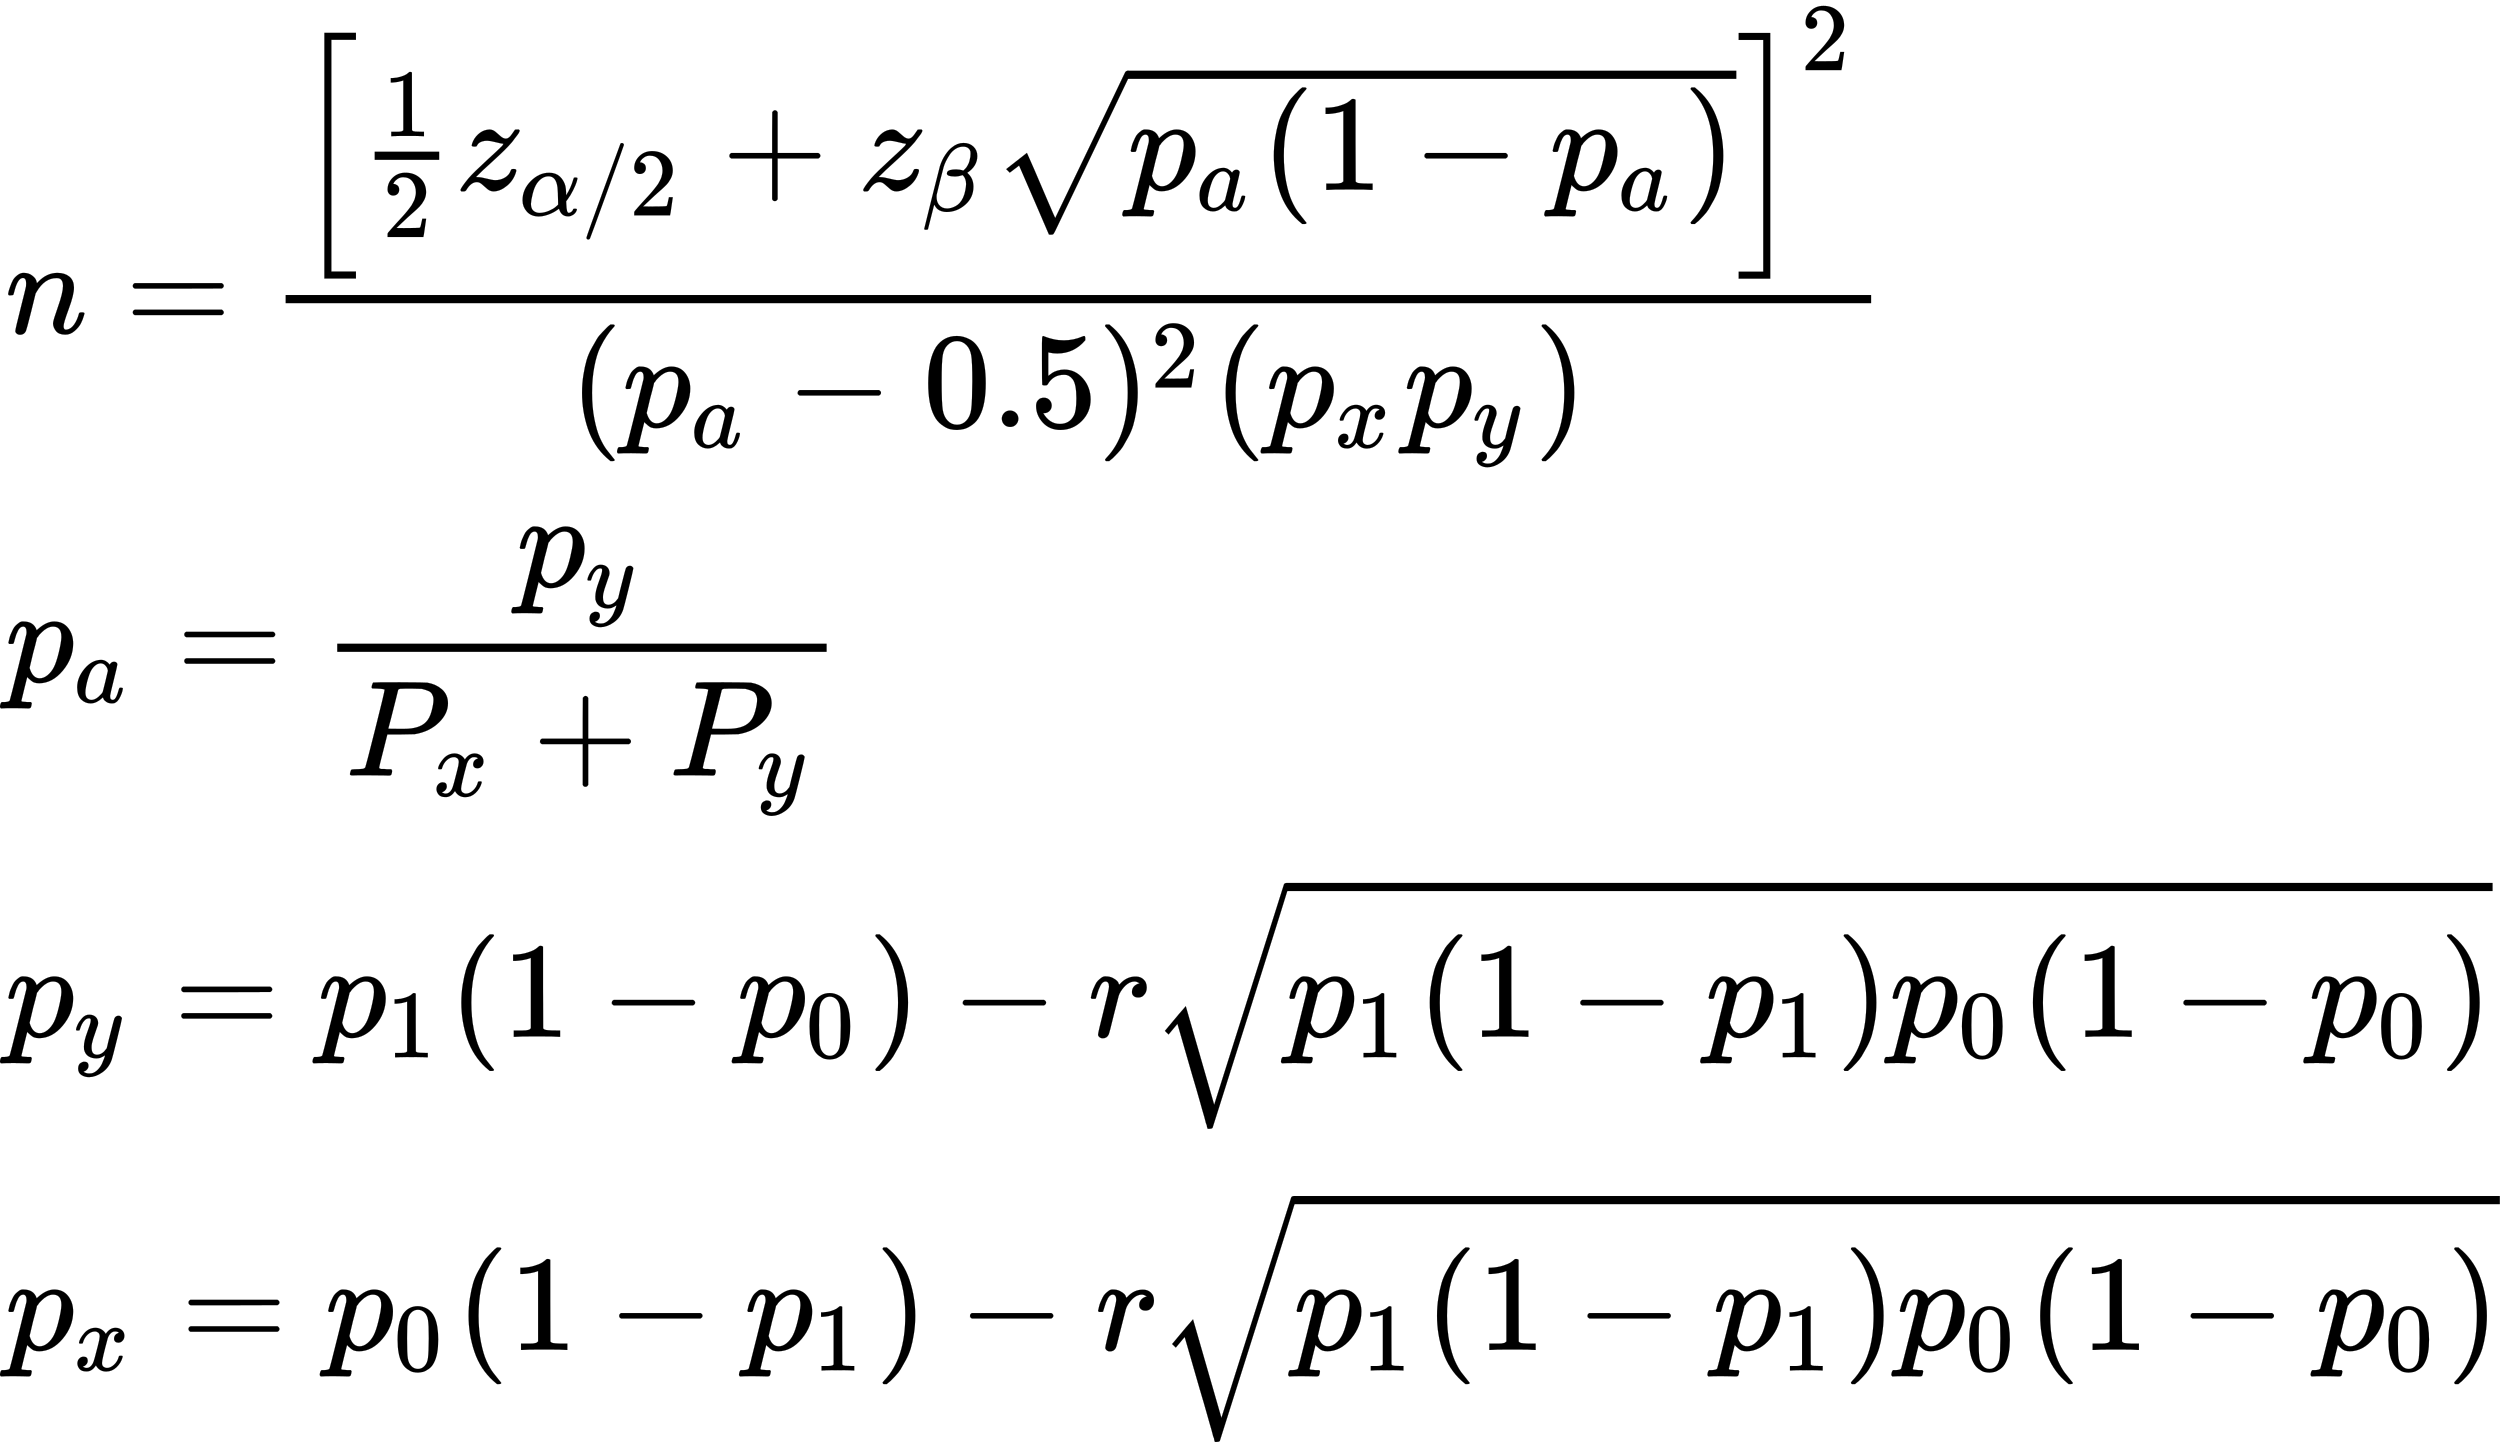 <svg xmlns="http://www.w3.org/2000/svg" role="img" aria-hidden="true" style="margin-left: -0.08ex;vertical-align: -18.95ex;font-size: 10pt;font-family: 'Microsoft Sans Serif';color: Black;" viewBox="-38.5 -2440.5 18307.6 10602.9" focusable="false" width="42.521ex" height="24.626ex" xmlns:xlink="http://www.w3.org/1999/xlink"><defs id="MathJax_SVG_glyphs"><path id="MJMATHI-6E" stroke-width="1" d="M 21 287 Q 22 293 24 303 T 36 341 T 56 388 T 89 425 T 135 442 Q 171 442 195 424 T 225 390 T 231 369 Q 231 367 232 367 L 243 378 Q 304 442 382 442 Q 436 442 469 415 T 503 336 T 465 179 T 427 52 Q 427 26 444 26 Q 450 26 453 27 Q 482 32 505 65 T 540 145 Q 542 153 560 153 Q 580 153 580 145 Q 580 144 576 130 Q 568 101 554 73 T 508 17 T 439 -10 Q 392 -10 371 17 T 350 73 Q 350 92 386 193 T 423 345 Q 423 404 379 404 H 374 Q 288 404 229 303 L 222 291 L 189 157 Q 156 26 151 16 Q 138 -11 108 -11 Q 95 -11 87 -5 T 76 7 T 74 17 Q 74 30 112 180 T 152 343 Q 153 348 153 366 Q 153 405 129 405 Q 91 405 66 305 Q 60 285 60 284 Q 58 278 41 278 H 27 Q 21 284 21 287 Z" /><path id="MJMAIN-3D" stroke-width="1" d="M 56 347 Q 56 360 70 367 H 707 Q 722 359 722 347 Q 722 336 708 328 L 390 327 H 72 Q 56 332 56 347 Z M 56 153 Q 56 168 72 173 H 708 Q 722 163 722 153 Q 722 140 707 133 H 70 Q 56 140 56 153 Z" /><path id="MJMAIN-5B" stroke-width="1" d="M 118 -250 V 750 H 255 V 710 H 158 V -210 H 255 V -250 H 118 Z" /><path id="MJMAIN-31" stroke-width="1" d="M 213 578 L 200 573 Q 186 568 160 563 T 102 556 H 83 V 602 H 102 Q 149 604 189 617 T 245 641 T 273 663 Q 275 666 285 666 Q 294 666 302 660 V 361 L 303 61 Q 310 54 315 52 T 339 48 T 401 46 H 427 V 0 H 416 Q 395 3 257 3 Q 121 3 100 0 H 88 V 46 H 114 Q 136 46 152 46 T 177 47 T 193 50 T 201 52 T 207 57 T 213 61 V 578 Z" /><path id="MJMAIN-32" stroke-width="1" d="M 109 429 Q 82 429 66 447 T 50 491 Q 50 562 103 614 T 235 666 Q 326 666 387 610 T 449 465 Q 449 422 429 383 T 381 315 T 301 241 Q 265 210 201 149 L 142 93 L 218 92 Q 375 92 385 97 Q 392 99 409 186 V 189 H 449 V 186 Q 448 183 436 95 T 421 3 V 0 H 50 V 19 V 31 Q 50 38 56 46 T 86 81 Q 115 113 136 137 Q 145 147 170 174 T 204 211 T 233 244 T 261 278 T 284 308 T 305 340 T 320 369 T 333 401 T 340 431 T 343 464 Q 343 527 309 573 T 212 619 Q 179 619 154 602 T 119 569 T 109 550 Q 109 549 114 549 Q 132 549 151 535 T 170 489 Q 170 464 154 447 T 109 429 Z" /><path id="MJMATHI-7A" stroke-width="1" d="M 347 338 Q 337 338 294 349 T 231 360 Q 211 360 197 356 T 174 346 T 162 335 T 155 324 L 153 320 Q 150 317 138 317 Q 117 317 117 325 Q 117 330 120 339 Q 133 378 163 406 T 229 440 Q 241 442 246 442 Q 271 442 291 425 T 329 392 T 367 375 Q 389 375 411 408 T 434 441 Q 435 442 449 442 H 462 Q 468 436 468 434 Q 468 430 463 420 T 449 399 T 432 377 T 418 358 L 411 349 Q 368 298 275 214 T 160 106 L 148 94 L 163 93 Q 185 93 227 82 T 290 71 Q 328 71 360 90 T 402 140 Q 406 149 409 151 T 424 153 Q 443 153 443 143 Q 443 138 442 134 Q 425 72 376 31 T 278 -11 Q 252 -11 232 6 T 193 40 T 155 57 Q 111 57 76 -3 Q 70 -11 59 -11 H 54 H 41 Q 35 -5 35 -2 Q 35 13 93 84 Q 132 129 225 214 T 340 322 Q 352 338 347 338 Z" /><path id="MJMATHI-3B1" stroke-width="1" d="M 34 156 Q 34 270 120 356 T 309 442 Q 379 442 421 402 T 478 304 Q 484 275 485 237 V 208 Q 534 282 560 374 Q 564 388 566 390 T 582 393 Q 603 393 603 385 Q 603 376 594 346 T 558 261 T 497 161 L 486 147 L 487 123 Q 489 67 495 47 T 514 26 Q 528 28 540 37 T 557 60 Q 559 67 562 68 T 577 70 Q 597 70 597 62 Q 597 56 591 43 Q 579 19 556 5 T 512 -10 H 505 Q 438 -10 414 62 L 411 69 L 400 61 Q 390 53 370 41 T 325 18 T 267 -2 T 203 -11 Q 124 -11 79 39 T 34 156 Z M 208 26 Q 257 26 306 47 T 379 90 L 403 112 Q 401 255 396 290 Q 382 405 304 405 Q 235 405 183 332 Q 156 292 139 224 T 121 120 Q 121 71 146 49 T 208 26 Z" /><path id="MJMAIN-2F" stroke-width="1" d="M 423 750 Q 432 750 438 744 T 444 730 Q 444 725 271 248 T 92 -240 Q 85 -250 75 -250 Q 68 -250 62 -245 T 56 -231 Q 56 -221 230 257 T 407 740 Q 411 750 423 750 Z" /><path id="MJMAIN-2B" stroke-width="1" d="M 56 237 T 56 250 T 70 270 H 369 V 420 L 370 570 Q 380 583 389 583 Q 402 583 409 568 V 270 H 707 Q 722 262 722 250 T 707 230 H 409 V -68 Q 401 -82 391 -82 H 389 H 387 Q 375 -82 369 -68 V 230 H 70 Q 56 237 56 250 Z" /><path id="MJMATHI-3B2" stroke-width="1" d="M 29 -194 Q 23 -188 23 -186 Q 23 -183 102 134 T 186 465 Q 208 533 243 584 T 309 658 Q 365 705 429 705 H 431 Q 493 705 533 667 T 573 570 Q 573 465 469 396 L 482 383 Q 533 332 533 252 Q 533 139 448 65 T 257 -10 Q 227 -10 203 -2 T 165 17 T 143 40 T 131 59 T 126 65 L 62 -188 Q 60 -194 42 -194 H 29 Z M 353 431 Q 392 431 427 419 L 432 422 Q 436 426 439 429 T 449 439 T 461 453 T 472 471 T 484 495 T 493 524 T 501 560 Q 503 569 503 593 Q 503 611 502 616 Q 487 667 426 667 Q 384 667 347 643 T 286 582 T 247 514 T 224 455 Q 219 439 186 308 T 152 168 Q 151 163 151 147 Q 151 99 173 68 Q 204 26 260 26 Q 302 26 349 51 T 425 137 Q 441 171 449 214 T 457 279 Q 457 337 422 372 Q 380 358 347 358 H 337 Q 258 358 258 389 Q 258 396 261 403 Q 275 431 353 431 Z" /><path id="MJMATHI-70" stroke-width="1" d="M 23 287 Q 24 290 25 295 T 30 317 T 40 348 T 55 381 T 75 411 T 101 433 T 134 442 Q 209 442 230 378 L 240 387 Q 302 442 358 442 Q 423 442 460 395 T 497 281 Q 497 173 421 82 T 249 -10 Q 227 -10 210 -4 Q 199 1 187 11 T 168 28 L 161 36 Q 160 35 139 -51 T 118 -138 Q 118 -144 126 -145 T 163 -148 H 188 Q 194 -155 194 -157 T 191 -175 Q 188 -187 185 -190 T 172 -194 Q 170 -194 161 -194 T 127 -193 T 65 -192 Q -5 -192 -24 -194 H -32 Q -39 -187 -39 -183 Q -37 -156 -26 -148 H -6 Q 28 -147 33 -136 Q 36 -130 94 103 T 155 350 Q 156 355 156 364 Q 156 405 131 405 Q 109 405 94 377 T 71 316 T 59 280 Q 57 278 43 278 H 29 Q 23 284 23 287 Z M 178 102 Q 200 26 252 26 Q 282 26 310 49 T 356 107 Q 374 141 392 215 T 411 325 V 331 Q 411 405 350 405 Q 339 405 328 402 T 306 393 T 286 380 T 269 365 T 254 350 T 243 336 T 235 326 L 232 322 Q 232 321 229 308 T 218 264 T 204 212 Q 178 106 178 102 Z" /><path id="MJMATHI-61" stroke-width="1" d="M 33 157 Q 33 258 109 349 T 280 441 Q 331 441 370 392 Q 386 422 416 422 Q 429 422 439 414 T 449 394 Q 449 381 412 234 T 374 68 Q 374 43 381 35 T 402 26 Q 411 27 422 35 Q 443 55 463 131 Q 469 151 473 152 Q 475 153 483 153 H 487 Q 506 153 506 144 Q 506 138 501 117 T 481 63 T 449 13 Q 436 0 417 -8 Q 409 -10 393 -10 Q 359 -10 336 5 T 306 36 L 300 51 Q 299 52 296 50 Q 294 48 292 46 Q 233 -10 172 -10 Q 117 -10 75 30 T 33 157 Z M 351 328 Q 351 334 346 350 T 323 385 T 277 405 Q 242 405 210 374 T 160 293 Q 131 214 119 129 Q 119 126 119 118 T 118 106 Q 118 61 136 44 T 179 26 Q 217 26 254 59 T 298 110 Q 300 114 325 217 T 351 328 Z" /><path id="MJMAIN-28" stroke-width="1" d="M 94 250 Q 94 319 104 381 T 127 488 T 164 576 T 202 643 T 244 695 T 277 729 T 302 750 H 315 H 319 Q 333 750 333 741 Q 333 738 316 720 T 275 667 T 226 581 T 184 443 T 167 250 T 184 58 T 225 -81 T 274 -167 T 316 -220 T 333 -241 Q 333 -250 318 -250 H 315 H 302 L 274 -226 Q 180 -141 137 -14 T 94 250 Z" /><path id="MJMAIN-2212" stroke-width="1" d="M 84 237 T 84 250 T 98 270 H 679 Q 694 262 694 250 T 679 230 H 98 Q 84 237 84 250 Z" /><path id="MJMAIN-29" stroke-width="1" d="M 60 749 L 64 750 Q 69 750 74 750 H 86 L 114 726 Q 208 641 251 514 T 294 250 Q 294 182 284 119 T 261 12 T 224 -76 T 186 -143 T 145 -194 T 113 -227 T 90 -246 Q 87 -249 86 -250 H 74 Q 66 -250 63 -250 T 58 -247 T 55 -238 Q 56 -237 66 -225 Q 221 -64 221 250 T 66 725 Q 56 737 55 738 Q 55 746 60 749 Z" /><path id="MJSZ1-221A" stroke-width="1" d="M 263 249 Q 264 249 315 130 T 417 -108 T 470 -228 L 725 302 Q 981 837 982 839 Q 989 850 1001 850 Q 1008 850 1013 844 T 1020 832 V 826 L 741 243 Q 645 43 540 -176 Q 479 -303 469 -324 T 453 -348 Q 449 -350 436 -350 L 424 -349 L 315 -96 Q 206 156 205 156 L 171 130 Q 138 104 137 104 L 111 130 L 263 249 Z" /><path id="MJMAIN-5D" stroke-width="1" d="M 22 710 V 750 H 159 V -250 H 22 V -210 H 119 V 710 H 22 Z" /><path id="MJSZ2-5B" stroke-width="1" d="M 224 -649 V 1150 H 455 V 1099 H 275 V -598 H 455 V -649 H 224 Z" /><path id="MJSZ2-5D" stroke-width="1" d="M 16 1099 V 1150 H 247 V -649 H 16 V -598 H 196 V 1099 H 16 Z" /><path id="MJMAIN-30" stroke-width="1" d="M 96 585 Q 152 666 249 666 Q 297 666 345 640 T 423 548 Q 460 465 460 320 Q 460 165 417 83 Q 397 41 362 16 T 301 -15 T 250 -22 Q 224 -22 198 -16 T 137 16 T 82 83 Q 39 165 39 320 Q 39 494 96 585 Z M 321 597 Q 291 629 250 629 Q 208 629 178 597 Q 153 571 145 525 T 137 333 Q 137 175 145 125 T 181 46 Q 209 16 250 16 Q 290 16 318 46 Q 347 76 354 130 T 362 333 Q 362 478 354 524 T 321 597 Z" /><path id="MJMAIN-2E" stroke-width="1" d="M 78 60 Q 78 84 95 102 T 138 120 Q 162 120 180 104 T 199 61 Q 199 36 182 18 T 139 0 T 96 17 T 78 60 Z" /><path id="MJMAIN-35" stroke-width="1" d="M 164 157 Q 164 133 148 117 T 109 101 H 102 Q 148 22 224 22 Q 294 22 326 82 Q 345 115 345 210 Q 345 313 318 349 Q 292 382 260 382 H 254 Q 176 382 136 314 Q 132 307 129 306 T 114 304 Q 97 304 95 310 Q 93 314 93 485 V 614 Q 93 664 98 664 Q 100 666 102 666 Q 103 666 123 658 T 178 642 T 253 634 Q 324 634 389 662 Q 397 666 402 666 Q 410 666 410 648 V 635 Q 328 538 205 538 Q 174 538 149 544 L 139 546 V 374 Q 158 388 169 396 T 205 412 T 256 420 Q 337 420 393 355 T 449 201 Q 449 109 385 44 T 229 -22 Q 148 -22 99 32 T 50 154 Q 50 178 61 192 T 84 210 T 107 214 Q 132 214 148 197 T 164 157 Z" /><path id="MJMATHI-78" stroke-width="1" d="M 52 289 Q 59 331 106 386 T 222 442 Q 257 442 286 424 T 329 379 Q 371 442 430 442 Q 467 442 494 420 T 522 361 Q 522 332 508 314 T 481 292 T 458 288 Q 439 288 427 299 T 415 328 Q 415 374 465 391 Q 454 404 425 404 Q 412 404 406 402 Q 368 386 350 336 Q 290 115 290 78 Q 290 50 306 38 T 341 26 Q 378 26 414 59 T 463 140 Q 466 150 469 151 T 485 153 H 489 Q 504 153 504 145 Q 504 144 502 134 Q 486 77 440 33 T 333 -11 Q 263 -11 227 52 Q 186 -10 133 -10 H 127 Q 78 -10 57 16 T 35 71 Q 35 103 54 123 T 99 143 Q 142 143 142 101 Q 142 81 130 66 T 107 46 T 94 41 L 91 40 Q 91 39 97 36 T 113 29 T 132 26 Q 168 26 194 71 Q 203 87 217 139 T 245 247 T 261 313 Q 266 340 266 352 Q 266 380 251 392 T 217 404 Q 177 404 142 372 T 93 290 Q 91 281 88 280 T 72 278 H 58 Q 52 284 52 289 Z" /><path id="MJMATHI-79" stroke-width="1" d="M 21 287 Q 21 301 36 335 T 84 406 T 158 442 Q 199 442 224 419 T 250 355 Q 248 336 247 334 Q 247 331 231 288 T 198 191 T 182 105 Q 182 62 196 45 T 238 27 Q 261 27 281 38 T 312 61 T 339 94 Q 339 95 344 114 T 358 173 T 377 247 Q 415 397 419 404 Q 432 431 462 431 Q 475 431 483 424 T 494 412 T 496 403 Q 496 390 447 193 T 391 -23 Q 363 -106 294 -155 T 156 -205 Q 111 -205 77 -183 T 43 -117 Q 43 -95 50 -80 T 69 -58 T 89 -48 T 106 -45 Q 150 -45 150 -87 Q 150 -107 138 -122 T 115 -142 T 102 -147 L 99 -148 Q 101 -153 118 -160 T 152 -167 H 160 Q 177 -167 186 -165 Q 219 -156 247 -127 T 290 -65 T 313 -9 T 321 21 L 315 17 Q 309 13 296 6 T 270 -6 Q 250 -11 231 -11 Q 185 -11 150 11 T 104 82 Q 103 89 103 113 Q 103 170 138 262 T 173 379 Q 173 380 173 381 Q 173 390 173 393 T 169 400 T 158 404 H 154 Q 131 404 112 385 T 82 344 T 65 302 T 57 280 Q 55 278 41 278 H 27 Q 21 284 21 287 Z" /><path id="MJMATHI-50" stroke-width="1" d="M 287 628 Q 287 635 230 637 Q 206 637 199 638 T 192 648 Q 192 649 194 659 Q 200 679 203 681 T 397 683 Q 587 682 600 680 Q 664 669 707 631 T 751 530 Q 751 453 685 389 Q 616 321 507 303 Q 500 302 402 301 H 307 L 277 182 Q 247 66 247 59 Q 247 55 248 54 T 255 50 T 272 48 T 305 46 H 336 Q 342 37 342 35 Q 342 19 335 5 Q 330 0 319 0 Q 316 0 282 1 T 182 2 Q 120 2 87 2 T 51 1 Q 33 1 33 11 Q 33 13 36 25 Q 40 41 44 43 T 67 46 Q 94 46 127 49 Q 141 52 146 61 Q 149 65 218 339 T 287 628 Z M 645 554 Q 645 567 643 575 T 634 597 T 609 619 T 560 635 Q 553 636 480 637 Q 463 637 445 637 T 416 636 T 404 636 Q 391 635 386 627 Q 384 621 367 550 T 332 412 T 314 344 Q 314 342 395 342 H 407 H 430 Q 542 342 590 392 Q 617 419 631 471 T 645 554 Z" /><path id="MJMATHI-72" stroke-width="1" d="M 21 287 Q 22 290 23 295 T 28 317 T 38 348 T 53 381 T 73 411 T 99 433 T 132 442 Q 161 442 183 430 T 214 408 T 225 388 Q 227 382 228 382 T 236 389 Q 284 441 347 441 H 350 Q 398 441 422 400 Q 430 381 430 363 Q 430 333 417 315 T 391 292 T 366 288 Q 346 288 334 299 T 322 328 Q 322 376 378 392 Q 356 405 342 405 Q 286 405 239 331 Q 229 315 224 298 T 190 165 Q 156 25 151 16 Q 138 -11 108 -11 Q 95 -11 87 -5 T 76 7 T 74 17 Q 74 30 114 189 T 154 366 Q 154 405 128 405 Q 107 405 92 377 T 68 316 T 57 280 Q 55 278 41 278 H 27 Q 21 284 21 287 Z" /><path id="MJSZ2-221A" stroke-width="1" d="M 1001 1150 Q 1017 1150 1020 1132 Q 1020 1127 741 244 L 460 -643 Q 453 -650 436 -650 H 424 Q 423 -647 423 -645 T 421 -640 T 419 -631 T 415 -617 T 408 -594 T 399 -560 T 385 -512 T 367 -448 T 343 -364 T 312 -259 L 203 119 L 138 41 L 111 67 L 212 188 L 264 248 L 472 -474 L 983 1140 Q 988 1150 1001 1150 Z" /></defs><g fill="currentColor" stroke="currentColor" stroke-width="0" transform="matrix(1 0 0 -1 0 0)"><use x="0" y="0" xmlns:NS2="http://www.w3.org/1999/xlink" NS2:href="#MJMATHI-6E" /><use x="878" y="0" xmlns:NS3="http://www.w3.org/1999/xlink" NS3:href="#MJMAIN-3D" /><g transform="translate(1656)"><g transform="translate(397)"><rect stroke="none" x="0" y="220" width="11611" height="60" /><g transform="translate(60 1050)"><use xmlns:NS4="http://www.w3.org/1999/xlink" NS4:href="#MJSZ2-5B" /><g transform="translate(472)"><g transform="translate(120)"><rect stroke="none" x="0" y="220" width="473" height="60" /><use transform="scale(0.707)" x="84" y="556" xmlns:NS5="http://www.w3.org/1999/xlink" NS5:href="#MJMAIN-31" /><use transform="scale(0.707)" x="84" y="-488" xmlns:NS6="http://www.w3.org/1999/xlink" NS6:href="#MJMAIN-32" /></g></g><g transform="translate(1186)"><use x="0" y="0" xmlns:NS7="http://www.w3.org/1999/xlink" NS7:href="#MJMATHI-7A" /><g transform="translate(465 -187)"><use transform="scale(0.707)" x="0" y="0" xmlns:NS8="http://www.w3.org/1999/xlink" NS8:href="#MJMATHI-3B1" /><use transform="scale(0.707)" x="640" y="0" xmlns:NS9="http://www.w3.org/1999/xlink" NS9:href="#MJMAIN-2F" /><use transform="scale(0.707)" x="1141" y="0" xmlns:NS10="http://www.w3.org/1999/xlink" NS10:href="#MJMAIN-32" /></g></g><use x="3134" y="0" xmlns:NS11="http://www.w3.org/1999/xlink" NS11:href="#MJMAIN-2B" /><g transform="translate(4135)"><use x="0" y="0" xmlns:NS12="http://www.w3.org/1999/xlink" NS12:href="#MJMATHI-7A" /><use transform="scale(0.707)" x="658" y="-219" xmlns:NS13="http://www.w3.org/1999/xlink" NS13:href="#MJMATHI-3B2" /></g><g transform="translate(5106)"><use x="0" y="22" xmlns:NS14="http://www.w3.org/1999/xlink" NS14:href="#MJSZ1-221A" /><rect stroke="none" x="1000" y="813" width="4458" height="60" /><g transform="translate(1000)"><use x="0" y="0" xmlns:NS15="http://www.w3.org/1999/xlink" NS15:href="#MJMATHI-70" /><use transform="scale(0.707)" x="712" y="-213" xmlns:NS16="http://www.w3.org/1999/xlink" NS16:href="#MJMATHI-61" /><use x="977" y="0" xmlns:NS17="http://www.w3.org/1999/xlink" NS17:href="#MJMAIN-28" /><use x="1367" y="0" xmlns:NS18="http://www.w3.org/1999/xlink" NS18:href="#MJMAIN-31" /><use x="2090" y="0" xmlns:NS19="http://www.w3.org/1999/xlink" NS19:href="#MJMAIN-2212" /><g transform="translate(3090)"><use x="0" y="0" xmlns:NS20="http://www.w3.org/1999/xlink" NS20:href="#MJMATHI-70" /><use transform="scale(0.707)" x="712" y="-213" xmlns:NS21="http://www.w3.org/1999/xlink" NS21:href="#MJMATHI-61" /></g><use x="4068" y="0" xmlns:NS22="http://www.w3.org/1999/xlink" NS22:href="#MJMAIN-29" /></g></g><use x="10565" y="-1" xmlns:NS23="http://www.w3.org/1999/xlink" NS23:href="#MJSZ2-5D" /><use transform="scale(0.707)" x="15609" y="1240" xmlns:NS24="http://www.w3.org/1999/xlink" NS24:href="#MJMAIN-32" /></g><g transform="translate(2077 -686)"><use x="0" y="0" xmlns:NS25="http://www.w3.org/1999/xlink" NS25:href="#MJMAIN-28" /><g transform="translate(389)"><use x="0" y="0" xmlns:NS26="http://www.w3.org/1999/xlink" NS26:href="#MJMATHI-70" /><use transform="scale(0.707)" x="712" y="-213" xmlns:NS27="http://www.w3.org/1999/xlink" NS27:href="#MJMATHI-61" /></g><use x="1589" y="0" xmlns:NS28="http://www.w3.org/1999/xlink" NS28:href="#MJMAIN-2212" /><g transform="translate(2590)"><use xmlns:NS29="http://www.w3.org/1999/xlink" NS29:href="#MJMAIN-30" /><use x="500" y="0" xmlns:NS30="http://www.w3.org/1999/xlink" NS30:href="#MJMAIN-2E" /><use x="779" y="0" xmlns:NS31="http://www.w3.org/1999/xlink" NS31:href="#MJMAIN-35" /></g><g transform="translate(3869)"><use x="0" y="0" xmlns:NS32="http://www.w3.org/1999/xlink" NS32:href="#MJMAIN-29" /><use transform="scale(0.707)" x="550" y="408" xmlns:NS33="http://www.w3.org/1999/xlink" NS33:href="#MJMAIN-32" /></g><use x="4713" y="0" xmlns:NS34="http://www.w3.org/1999/xlink" NS34:href="#MJMAIN-28" /><g transform="translate(5102)"><use x="0" y="0" xmlns:NS35="http://www.w3.org/1999/xlink" NS35:href="#MJMATHI-70" /><use transform="scale(0.707)" x="712" y="-213" xmlns:NS36="http://www.w3.org/1999/xlink" NS36:href="#MJMATHI-78" /></g><g transform="translate(6111)"><use x="0" y="0" xmlns:NS37="http://www.w3.org/1999/xlink" NS37:href="#MJMATHI-70" /><use transform="scale(0.707)" x="712" y="-213" xmlns:NS38="http://www.w3.org/1999/xlink" NS38:href="#MJMATHI-79" /></g><use x="7066" y="0" xmlns:NS39="http://www.w3.org/1999/xlink" NS39:href="#MJMAIN-29" /></g></g></g><g transform="translate(0 -2553)"><use x="0" y="0" xmlns:NS40="http://www.w3.org/1999/xlink" NS40:href="#MJMATHI-70" /><use transform="scale(0.707)" x="712" y="-213" xmlns:NS41="http://www.w3.org/1999/xlink" NS41:href="#MJMATHI-61" /><use x="1255" y="0" xmlns:NS42="http://www.w3.org/1999/xlink" NS42:href="#MJMAIN-3D" /><g transform="translate(2034)"><g transform="translate(397)"><rect stroke="none" x="0" y="220" width="3584" height="60" /><g transform="translate(1314 696)"><use x="0" y="0" xmlns:NS43="http://www.w3.org/1999/xlink" NS43:href="#MJMATHI-70" /><use transform="scale(0.707)" x="712" y="-213" xmlns:NS44="http://www.w3.org/1999/xlink" NS44:href="#MJMATHI-79" /></g><g transform="translate(60 -686)"><use x="0" y="0" xmlns:NS45="http://www.w3.org/1999/xlink" NS45:href="#MJMATHI-50" /><use transform="scale(0.707)" x="908" y="-213" xmlns:NS46="http://www.w3.org/1999/xlink" NS46:href="#MJMATHI-78" /><use x="1369" y="0" xmlns:NS47="http://www.w3.org/1999/xlink" NS47:href="#MJMAIN-2B" /><g transform="translate(2370)"><use x="0" y="0" xmlns:NS48="http://www.w3.org/1999/xlink" NS48:href="#MJMATHI-50" /><use transform="scale(0.707)" x="908" y="-213" xmlns:NS49="http://www.w3.org/1999/xlink" NS49:href="#MJMATHI-79" /></g></g></g></g></g><g transform="translate(0 -5152)"><use x="0" y="0" xmlns:NS50="http://www.w3.org/1999/xlink" NS50:href="#MJMATHI-70" /><use transform="scale(0.707)" x="712" y="-213" xmlns:NS51="http://www.w3.org/1999/xlink" NS51:href="#MJMATHI-79" /><use x="1233" y="0" xmlns:NS52="http://www.w3.org/1999/xlink" NS52:href="#MJMAIN-3D" /><g transform="translate(2289)"><use x="0" y="0" xmlns:NS53="http://www.w3.org/1999/xlink" NS53:href="#MJMATHI-70" /><use transform="scale(0.707)" x="712" y="-213" xmlns:NS54="http://www.w3.org/1999/xlink" NS54:href="#MJMAIN-31" /></g><use x="3246" y="0" xmlns:NS55="http://www.w3.org/1999/xlink" NS55:href="#MJMAIN-28" /><use x="3636" y="0" xmlns:NS56="http://www.w3.org/1999/xlink" NS56:href="#MJMAIN-31" /><use x="4358" y="0" xmlns:NS57="http://www.w3.org/1999/xlink" NS57:href="#MJMAIN-2212" /><g transform="translate(5359)"><use x="0" y="0" xmlns:NS58="http://www.w3.org/1999/xlink" NS58:href="#MJMATHI-70" /><use transform="scale(0.707)" x="712" y="-213" xmlns:NS59="http://www.w3.org/1999/xlink" NS59:href="#MJMAIN-30" /></g><use x="6317" y="0" xmlns:NS60="http://www.w3.org/1999/xlink" NS60:href="#MJMAIN-29" /><use x="6928" y="0" xmlns:NS61="http://www.w3.org/1999/xlink" NS61:href="#MJMAIN-2212" /><use x="7929" y="0" xmlns:NS62="http://www.w3.org/1999/xlink" NS62:href="#MJMATHI-72" /><g transform="translate(8381)"><use x="0" y="-24" xmlns:NS63="http://www.w3.org/1999/xlink" NS63:href="#MJSZ2-221A" /><rect stroke="none" x="1000" y="1067" width="8834" height="60" /><g transform="translate(1000)"><use x="0" y="0" xmlns:NS64="http://www.w3.org/1999/xlink" NS64:href="#MJMATHI-70" /><use transform="scale(0.707)" x="712" y="-213" xmlns:NS65="http://www.w3.org/1999/xlink" NS65:href="#MJMAIN-31" /><use x="957" y="0" xmlns:NS66="http://www.w3.org/1999/xlink" NS66:href="#MJMAIN-28" /><use x="1346" y="0" xmlns:NS67="http://www.w3.org/1999/xlink" NS67:href="#MJMAIN-31" /><use x="2069" y="0" xmlns:NS68="http://www.w3.org/1999/xlink" NS68:href="#MJMAIN-2212" /><g transform="translate(3070)"><use x="0" y="0" xmlns:NS69="http://www.w3.org/1999/xlink" NS69:href="#MJMATHI-70" /><use transform="scale(0.707)" x="712" y="-213" xmlns:NS70="http://www.w3.org/1999/xlink" NS70:href="#MJMAIN-31" /></g><use x="4027" y="0" xmlns:NS71="http://www.w3.org/1999/xlink" NS71:href="#MJMAIN-29" /><g transform="translate(4417)"><use x="0" y="0" xmlns:NS72="http://www.w3.org/1999/xlink" NS72:href="#MJMATHI-70" /><use transform="scale(0.707)" x="712" y="-213" xmlns:NS73="http://www.w3.org/1999/xlink" NS73:href="#MJMAIN-30" /></g><use x="5374" y="0" xmlns:NS74="http://www.w3.org/1999/xlink" NS74:href="#MJMAIN-28" /><use x="5764" y="0" xmlns:NS75="http://www.w3.org/1999/xlink" NS75:href="#MJMAIN-31" /><use x="6486" y="0" xmlns:NS76="http://www.w3.org/1999/xlink" NS76:href="#MJMAIN-2212" /><g transform="translate(7487)"><use x="0" y="0" xmlns:NS77="http://www.w3.org/1999/xlink" NS77:href="#MJMATHI-70" /><use transform="scale(0.707)" x="712" y="-213" xmlns:NS78="http://www.w3.org/1999/xlink" NS78:href="#MJMAIN-30" /></g><use x="8445" y="0" xmlns:NS79="http://www.w3.org/1999/xlink" NS79:href="#MJMAIN-29" /></g></g></g><g transform="translate(0 -7445)"><use x="0" y="0" xmlns:NS80="http://www.w3.org/1999/xlink" NS80:href="#MJMATHI-70" /><use transform="scale(0.707)" x="712" y="-213" xmlns:NS81="http://www.w3.org/1999/xlink" NS81:href="#MJMATHI-78" /><use x="1286" y="0" xmlns:NS82="http://www.w3.org/1999/xlink" NS82:href="#MJMAIN-3D" /><g transform="translate(2342)"><use x="0" y="0" xmlns:NS83="http://www.w3.org/1999/xlink" NS83:href="#MJMATHI-70" /><use transform="scale(0.707)" x="712" y="-213" xmlns:NS84="http://www.w3.org/1999/xlink" NS84:href="#MJMAIN-30" /></g><use x="3299" y="0" xmlns:NS85="http://www.w3.org/1999/xlink" NS85:href="#MJMAIN-28" /><use x="3689" y="0" xmlns:NS86="http://www.w3.org/1999/xlink" NS86:href="#MJMAIN-31" /><use x="4412" y="0" xmlns:NS87="http://www.w3.org/1999/xlink" NS87:href="#MJMAIN-2212" /><g transform="translate(5412)"><use x="0" y="0" xmlns:NS88="http://www.w3.org/1999/xlink" NS88:href="#MJMATHI-70" /><use transform="scale(0.707)" x="712" y="-213" xmlns:NS89="http://www.w3.org/1999/xlink" NS89:href="#MJMAIN-31" /></g><use x="6370" y="0" xmlns:NS90="http://www.w3.org/1999/xlink" NS90:href="#MJMAIN-29" /><use x="6981" y="0" xmlns:NS91="http://www.w3.org/1999/xlink" NS91:href="#MJMAIN-2212" /><use x="7982" y="0" xmlns:NS92="http://www.w3.org/1999/xlink" NS92:href="#MJMATHI-72" /><g transform="translate(8434)"><use x="0" y="-24" xmlns:NS93="http://www.w3.org/1999/xlink" NS93:href="#MJSZ2-221A" /><rect stroke="none" x="1000" y="1067" width="8834" height="60" /><g transform="translate(1000)"><use x="0" y="0" xmlns:NS94="http://www.w3.org/1999/xlink" NS94:href="#MJMATHI-70" /><use transform="scale(0.707)" x="712" y="-213" xmlns:NS95="http://www.w3.org/1999/xlink" NS95:href="#MJMAIN-31" /><use x="957" y="0" xmlns:NS96="http://www.w3.org/1999/xlink" NS96:href="#MJMAIN-28" /><use x="1346" y="0" xmlns:NS97="http://www.w3.org/1999/xlink" NS97:href="#MJMAIN-31" /><use x="2069" y="0" xmlns:NS98="http://www.w3.org/1999/xlink" NS98:href="#MJMAIN-2212" /><g transform="translate(3070)"><use x="0" y="0" xmlns:NS99="http://www.w3.org/1999/xlink" NS99:href="#MJMATHI-70" /><use transform="scale(0.707)" x="712" y="-213" xmlns:NS100="http://www.w3.org/1999/xlink" NS100:href="#MJMAIN-31" /></g><use x="4027" y="0" xmlns:NS101="http://www.w3.org/1999/xlink" NS101:href="#MJMAIN-29" /><g transform="translate(4417)"><use x="0" y="0" xmlns:NS102="http://www.w3.org/1999/xlink" NS102:href="#MJMATHI-70" /><use transform="scale(0.707)" x="712" y="-213" xmlns:NS103="http://www.w3.org/1999/xlink" NS103:href="#MJMAIN-30" /></g><use x="5374" y="0" xmlns:NS104="http://www.w3.org/1999/xlink" NS104:href="#MJMAIN-28" /><use x="5764" y="0" xmlns:NS105="http://www.w3.org/1999/xlink" NS105:href="#MJMAIN-31" /><use x="6486" y="0" xmlns:NS106="http://www.w3.org/1999/xlink" NS106:href="#MJMAIN-2212" /><g transform="translate(7487)"><use x="0" y="0" xmlns:NS107="http://www.w3.org/1999/xlink" NS107:href="#MJMATHI-70" /><use transform="scale(0.707)" x="712" y="-213" xmlns:NS108="http://www.w3.org/1999/xlink" NS108:href="#MJMAIN-30" /></g><use x="8445" y="0" xmlns:NS109="http://www.w3.org/1999/xlink" NS109:href="#MJMAIN-29" /></g></g></g></g></svg>